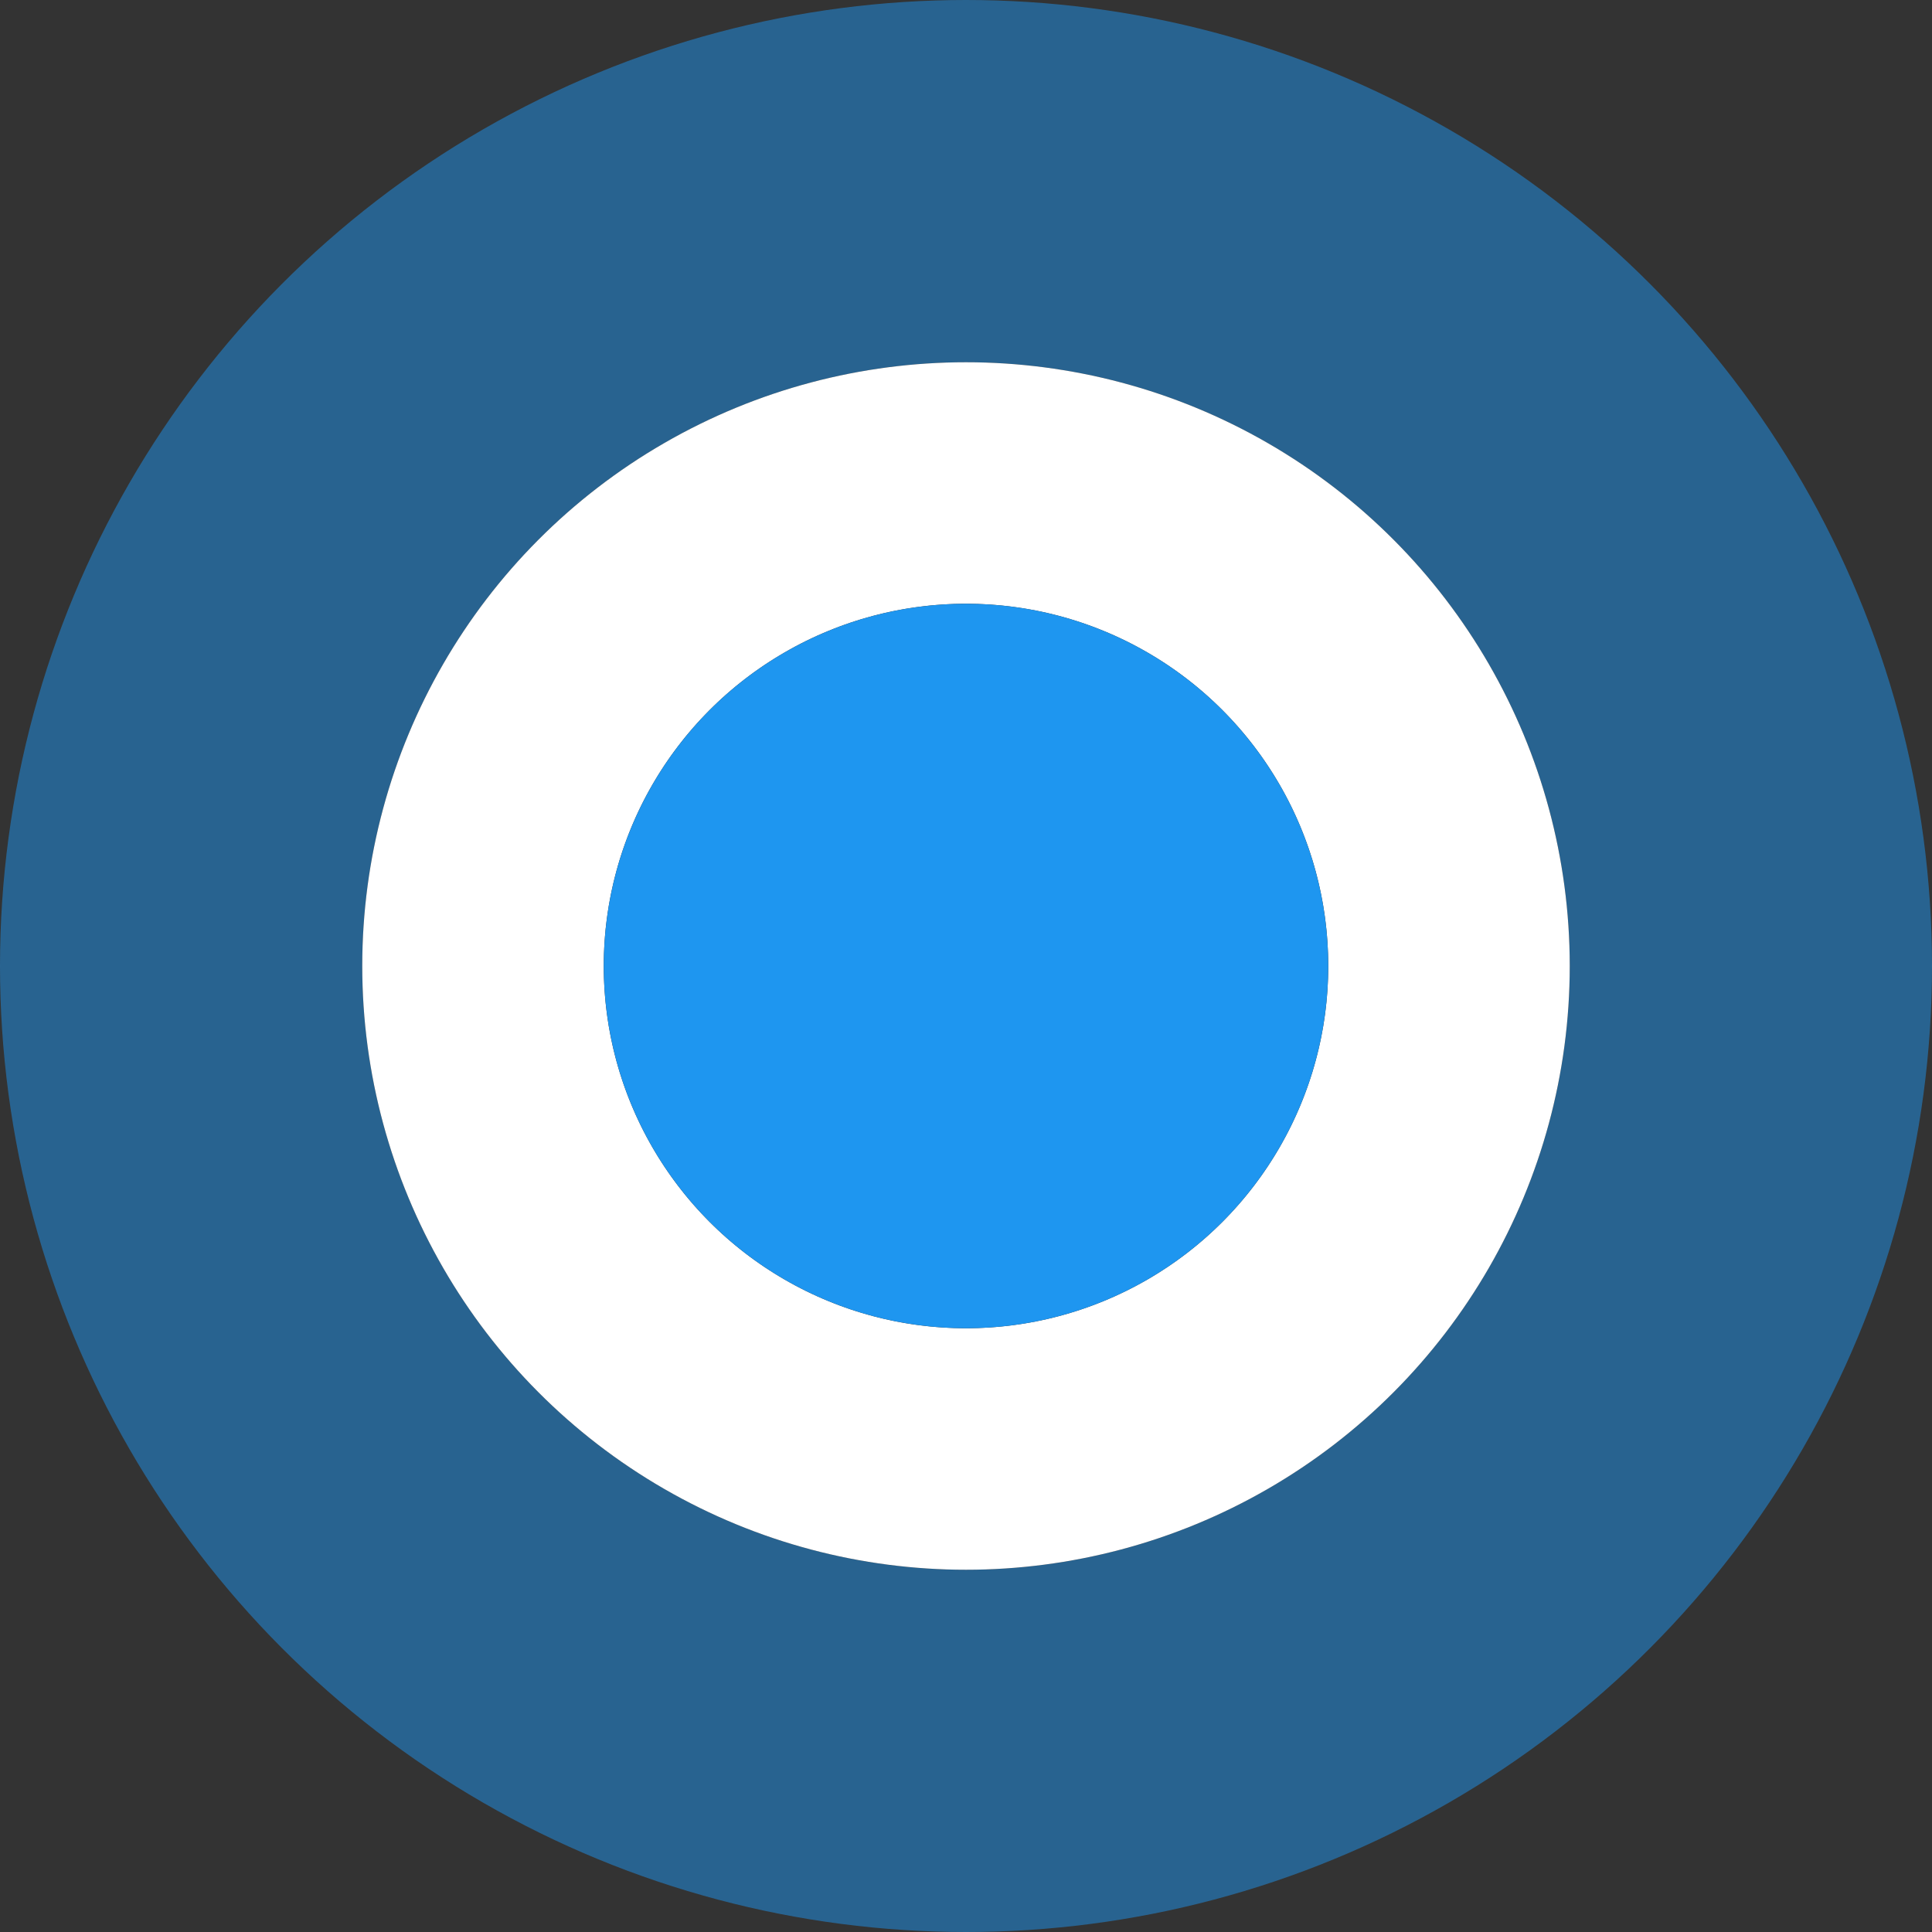 <?xml version="1.0" encoding="UTF-8"?>
<svg width="32" height="32" version="1.1" viewBox="0 0 32 32" xml:space="preserve" xmlns="http://www.w3.org/2000/svg">
 <rect x="0" y="0" width="32" height="32" fill="#333333" stroke="none"/>
 <circle cx="16" cy="16" r="13" fill="none" opacity=".5" stroke="#1e95ef" stroke-width="6"/>
 <circle cx="16" cy="16" r="8" fill="none" stroke="#fff" stroke-width="4"/>
 <circle cx="16" cy="16" r="6" fill="#1e96f0"/>
</svg>
